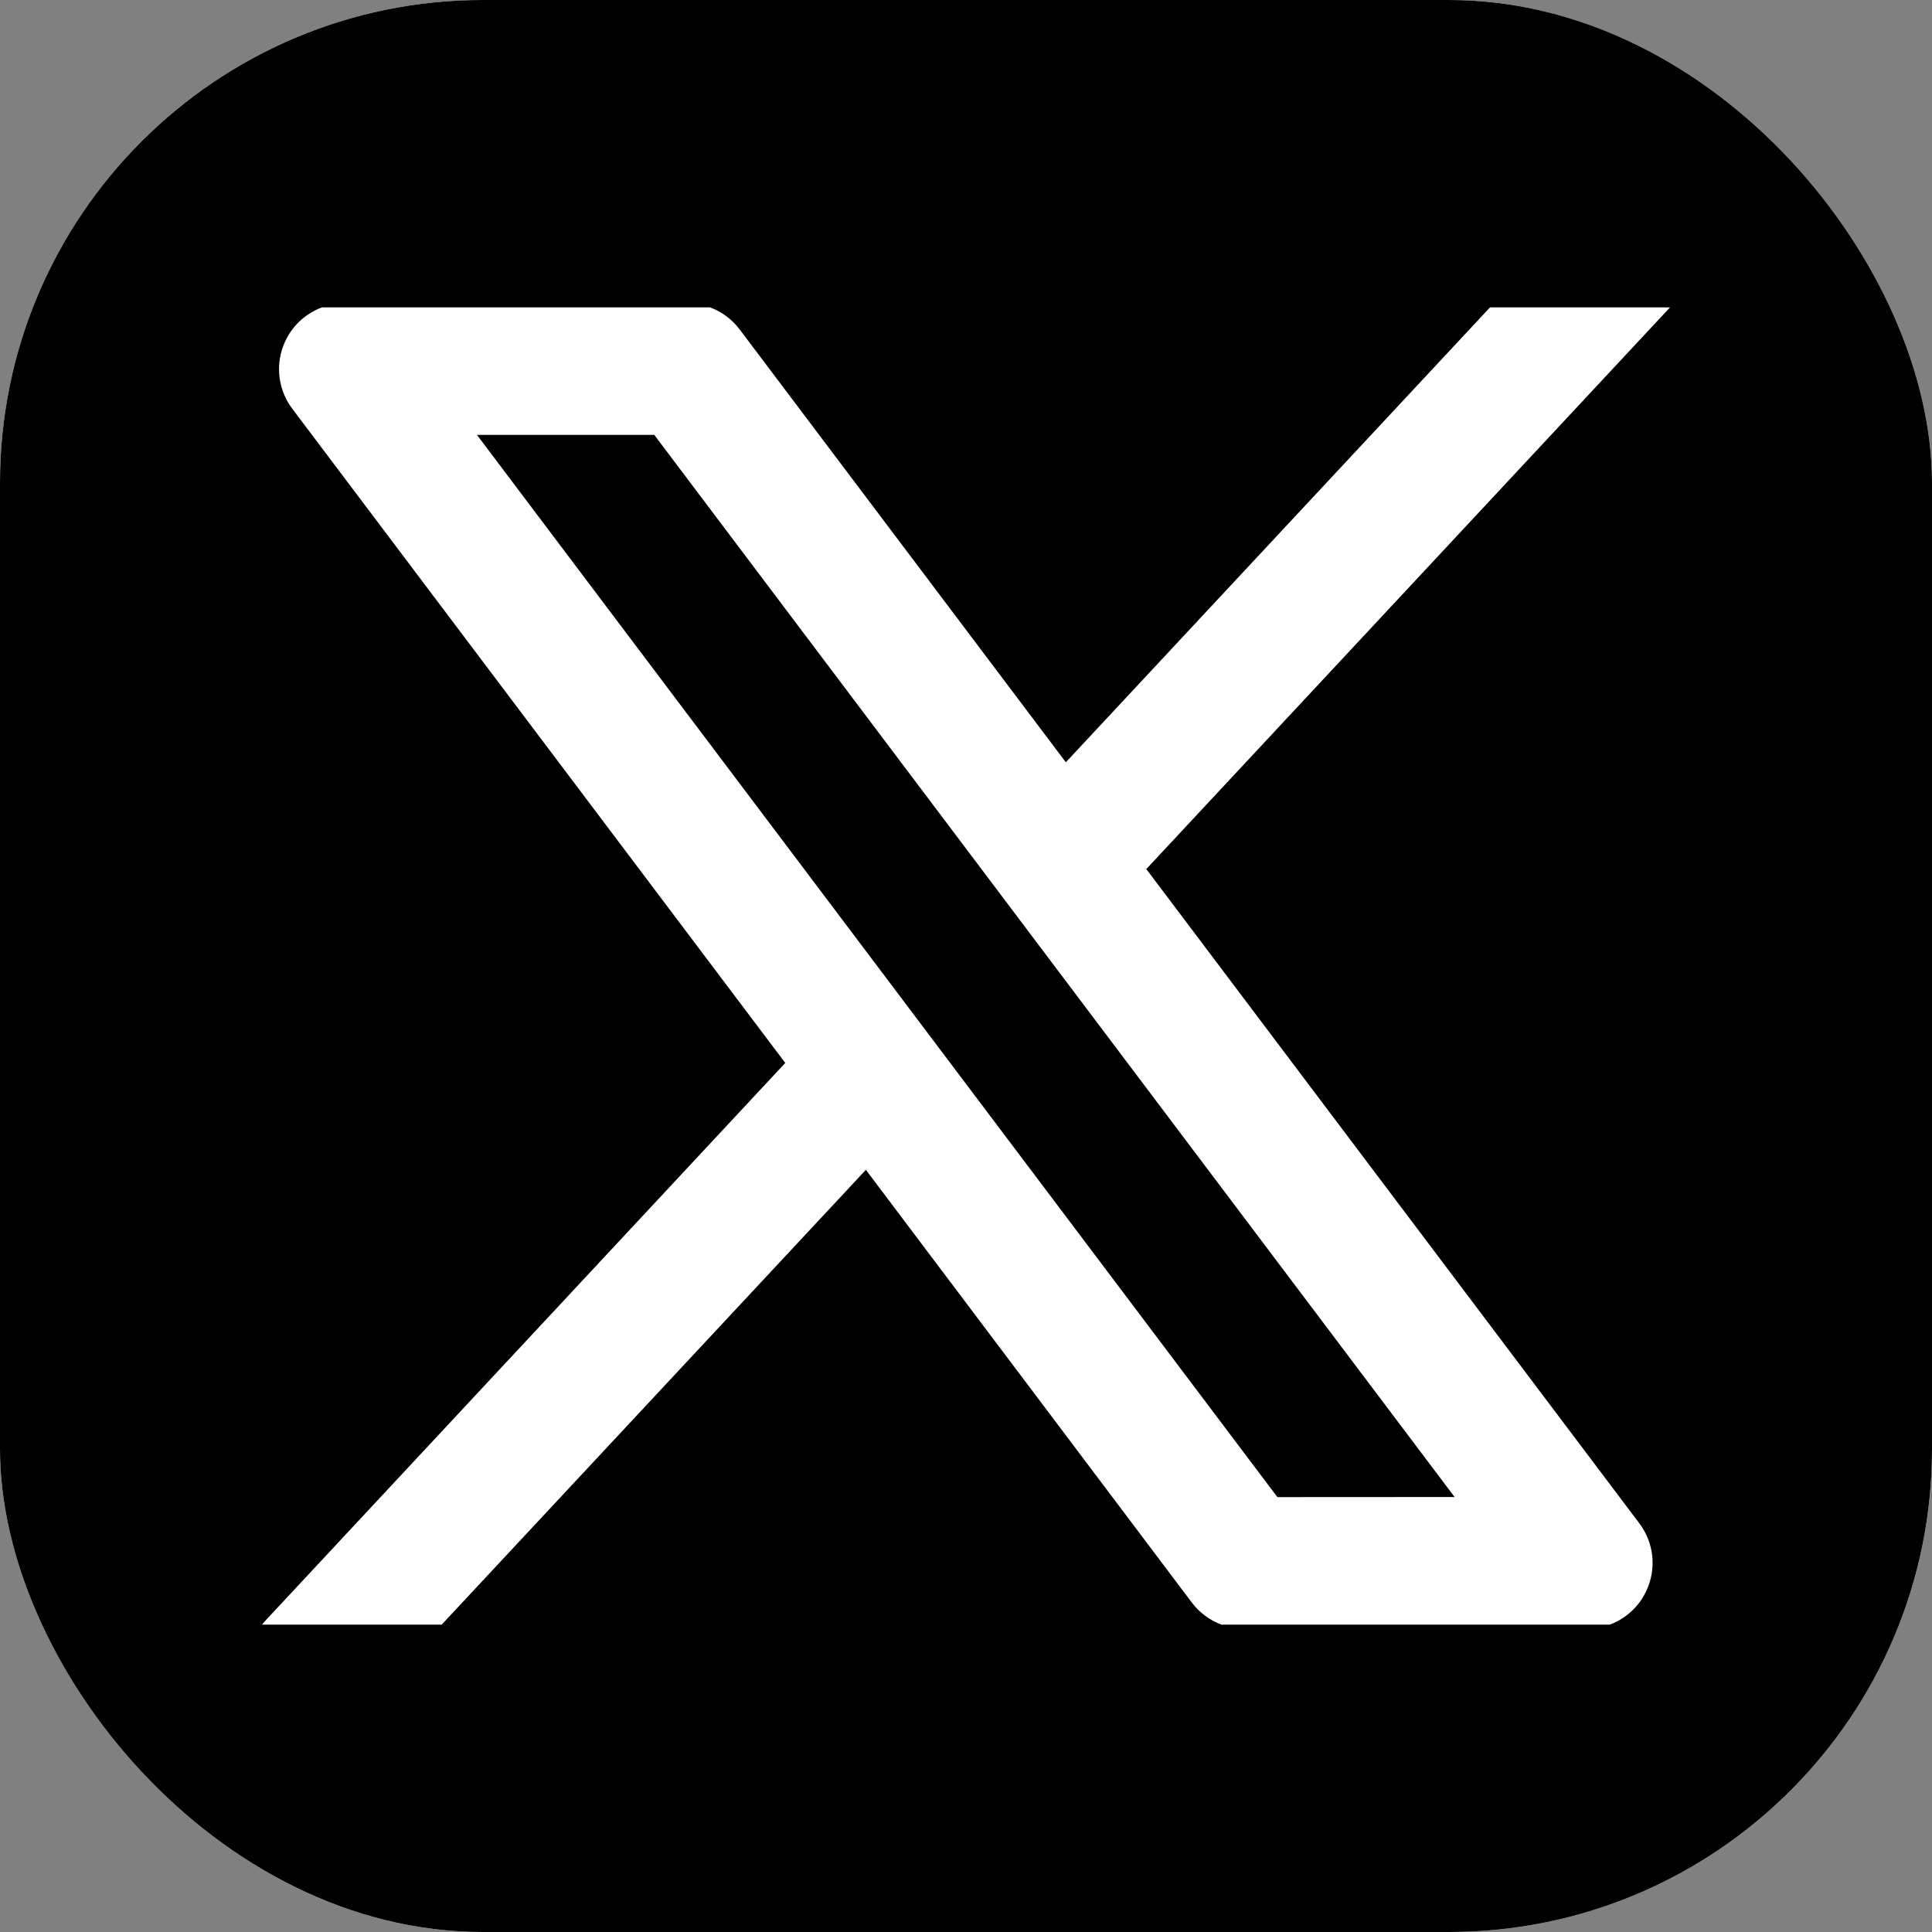 <svg width="40" height="40" viewBox="0 0 40 40" fill="none" xmlns="http://www.w3.org/2000/svg">
<rect x="0" y="0" width="40" height="40" fill="#808080" stroke="none"/>
<g clip-path="url(#clip0_2264_47610)">
<rect width="40" height="40" rx="10" fill="white"/>
<path fill-rule="evenodd" clip-rule="evenodd" d="M7.273 0C5.344 0 3.494 0.766 2.13 2.13C0.766 3.494 0 5.344 0 7.273V32.727C0 34.656 0.766 36.506 2.13 37.87C3.494 39.234 5.344 40 7.273 40H32.727C34.656 40 36.506 39.234 37.87 37.87C39.234 36.506 40 34.656 40 32.727V7.273C40 5.344 39.234 3.494 37.87 2.13C36.506 0.766 34.656 0 32.727 0H7.273ZM6.665 6.364C6.466 6.438 6.287 6.557 6.143 6.712C5.998 6.868 5.892 7.055 5.832 7.259C5.772 7.462 5.761 7.677 5.799 7.886C5.837 8.095 5.923 8.292 6.051 8.462L16.258 22.007L5.504 33.544L5.424 33.636H9.145L17.927 24.22L24.676 33.18C24.833 33.387 25.046 33.546 25.289 33.636H33.329C33.528 33.562 33.706 33.442 33.851 33.287C33.995 33.131 34.101 32.944 34.16 32.74C34.22 32.537 34.231 32.322 34.193 32.113C34.154 31.904 34.068 31.708 33.94 31.538L23.733 17.993L34.576 6.364H30.849L22.067 15.782L15.315 6.822C15.158 6.614 14.946 6.455 14.702 6.364H6.665ZM26.447 30.996L9.875 9.004H13.546L30.116 30.994L26.447 30.996Z" fill="black"/>
</g>
<defs>
<clipPath id="clip0_2264_47610">
<rect width="40" height="40" rx="10" fill="white"/>
</clipPath>
</defs>
</svg>
